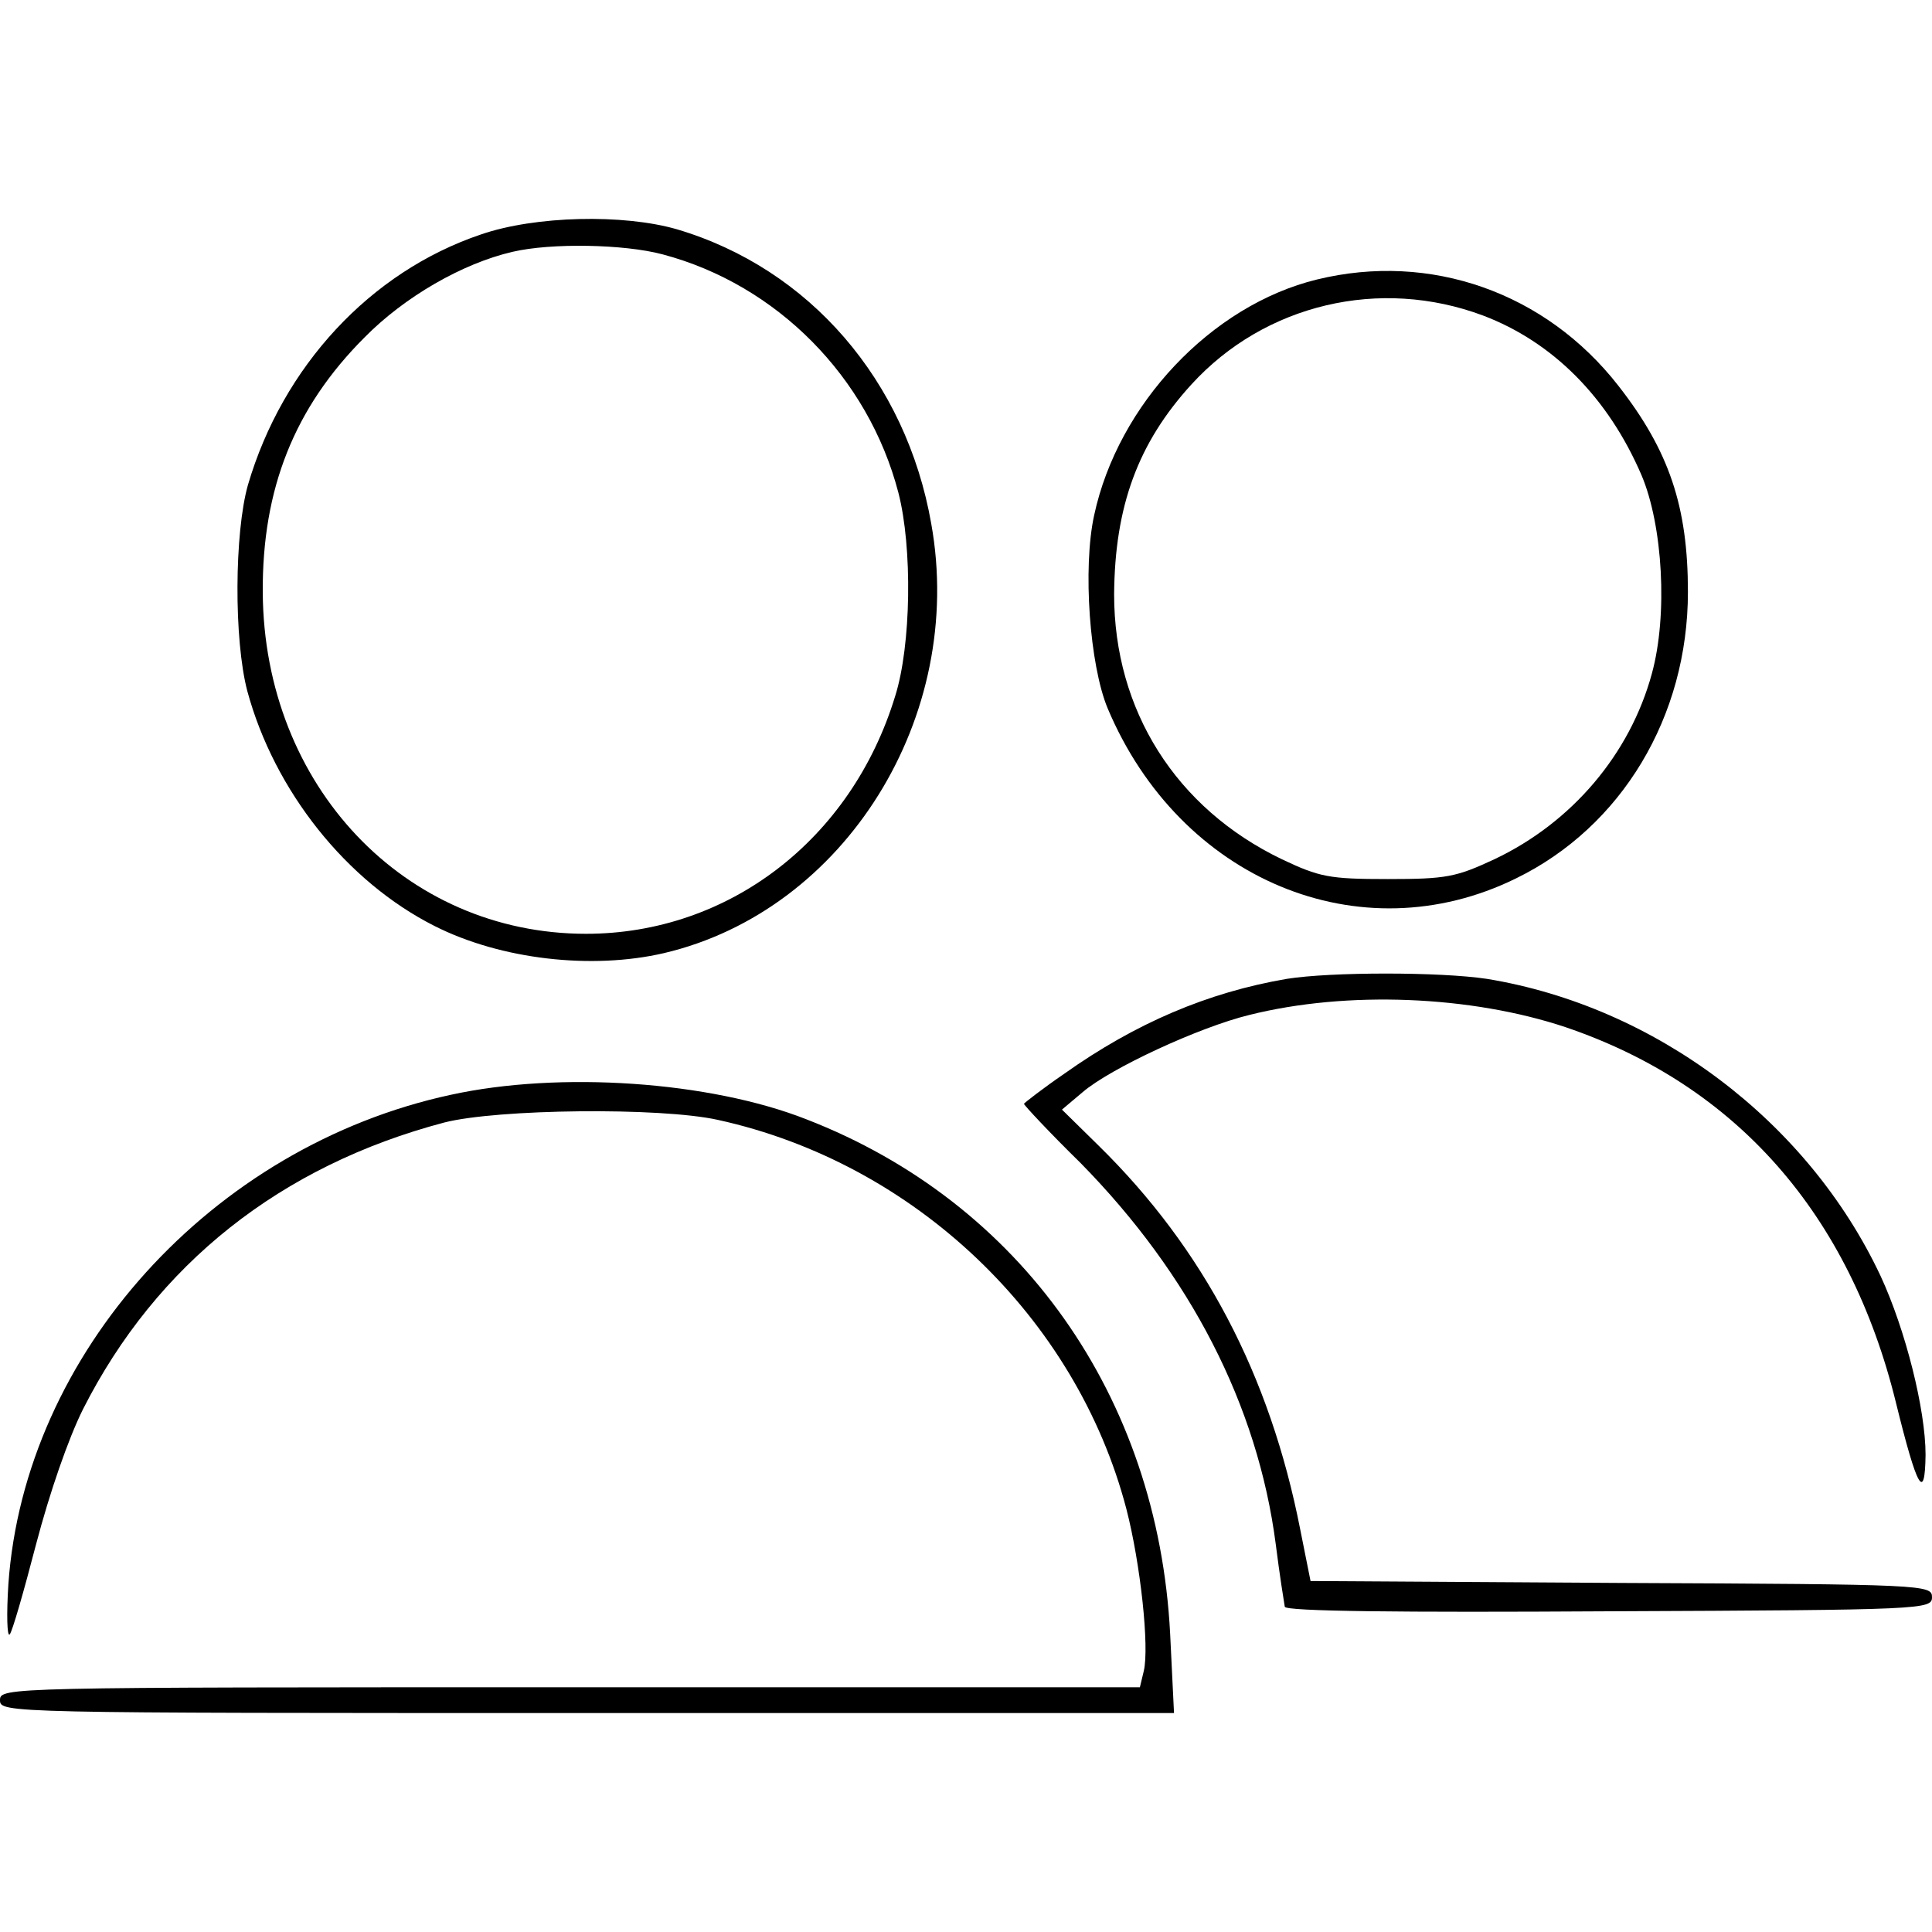 <?xml version="1.0" standalone="no"?>
<!DOCTYPE svg PUBLIC "-//W3C//DTD SVG 20010904//EN"
 "http://www.w3.org/TR/2001/REC-SVG-20010904/DTD/svg10.dtd">
<svg version="1.0" xmlns="http://www.w3.org/2000/svg"
 width="300pt" height="300pt" viewBox="0 0 300 300"
 preserveAspectRatio="xMidYMid meet">
<g transform="translate(0,300) scale(0.1,-0.1)"
fill="#000000" stroke="none">
<path d="M747 2636 c-172 -58 -308 -205 -362 -389 -21 -74 -22 -240 -1 -320
42 -155 154 -296 291 -365 103 -52 244 -68 356 -42 281 66 469 367 415 667
-39 222 -189 396 -395 457 -83 24 -220 21 -304 -8z m282 -31 c177 -47 319
-190 366 -370 22 -85 20 -237 -5 -316 -68 -223 -259 -369 -480 -369 -282 0
-500 230 -502 530 -1 161 49 287 158 396 62 63 152 115 230 133 60 14 173 12
233 -4z"/>
<path d="M2045 2566 c-164 -40 -309 -194 -346 -366 -18 -82 -7 -233 21 -300
112 -266 392 -383 634 -264 164 80 267 251 267 445 0 132 -29 219 -108 320
-113 145 -292 208 -468 165z m258 -56 c108 -41 194 -127 246 -248 33 -78 41
-217 16 -308 -34 -125 -124 -231 -244 -288 -60 -28 -75 -31 -166 -31 -91 0
-106 3 -165 31 -164 79 -260 231 -260 411 1 137 37 235 120 326 114 125 293
167 453 107z"/>
<path d="M1998 1480 c-123 -21 -235 -69 -345 -147 -35 -24 -63 -46 -63 -47 0
-2 39 -44 88 -92 170 -173 275 -376 303 -592 6 -48 13 -91 14 -97 2 -7 176 -9
504 -7 491 2 501 3 501 22 0 19 -10 20 -482 22 l-483 3 -16 80 c-47 240 -150
436 -313 596 l-57 56 32 27 c43 37 181 101 259 120 152 38 344 30 491 -19 265
-90 441 -290 513 -583 33 -134 45 -155 46 -81 0 70 -31 194 -70 278 -113 240
-349 418 -611 461 -73 11 -242 11 -311 0z"/>
<path d="M700 1300 c-371 -80 -662 -402 -687 -760 -3 -47 -2 -82 2 -78 4 4 22
67 41 140 21 80 50 164 73 210 114 225 307 378 561 445 82 21 335 24 425 4
305 -67 556 -306 634 -604 22 -85 36 -215 27 -252 l-6 -25 -885 0 c-878 0
-885 0 -885 -20 0 -20 7 -20 912 -20 l911 0 -6 123 c-19 369 -232 670 -565
799 -150 59 -383 75 -552 38z"/>
</g>
</svg>
